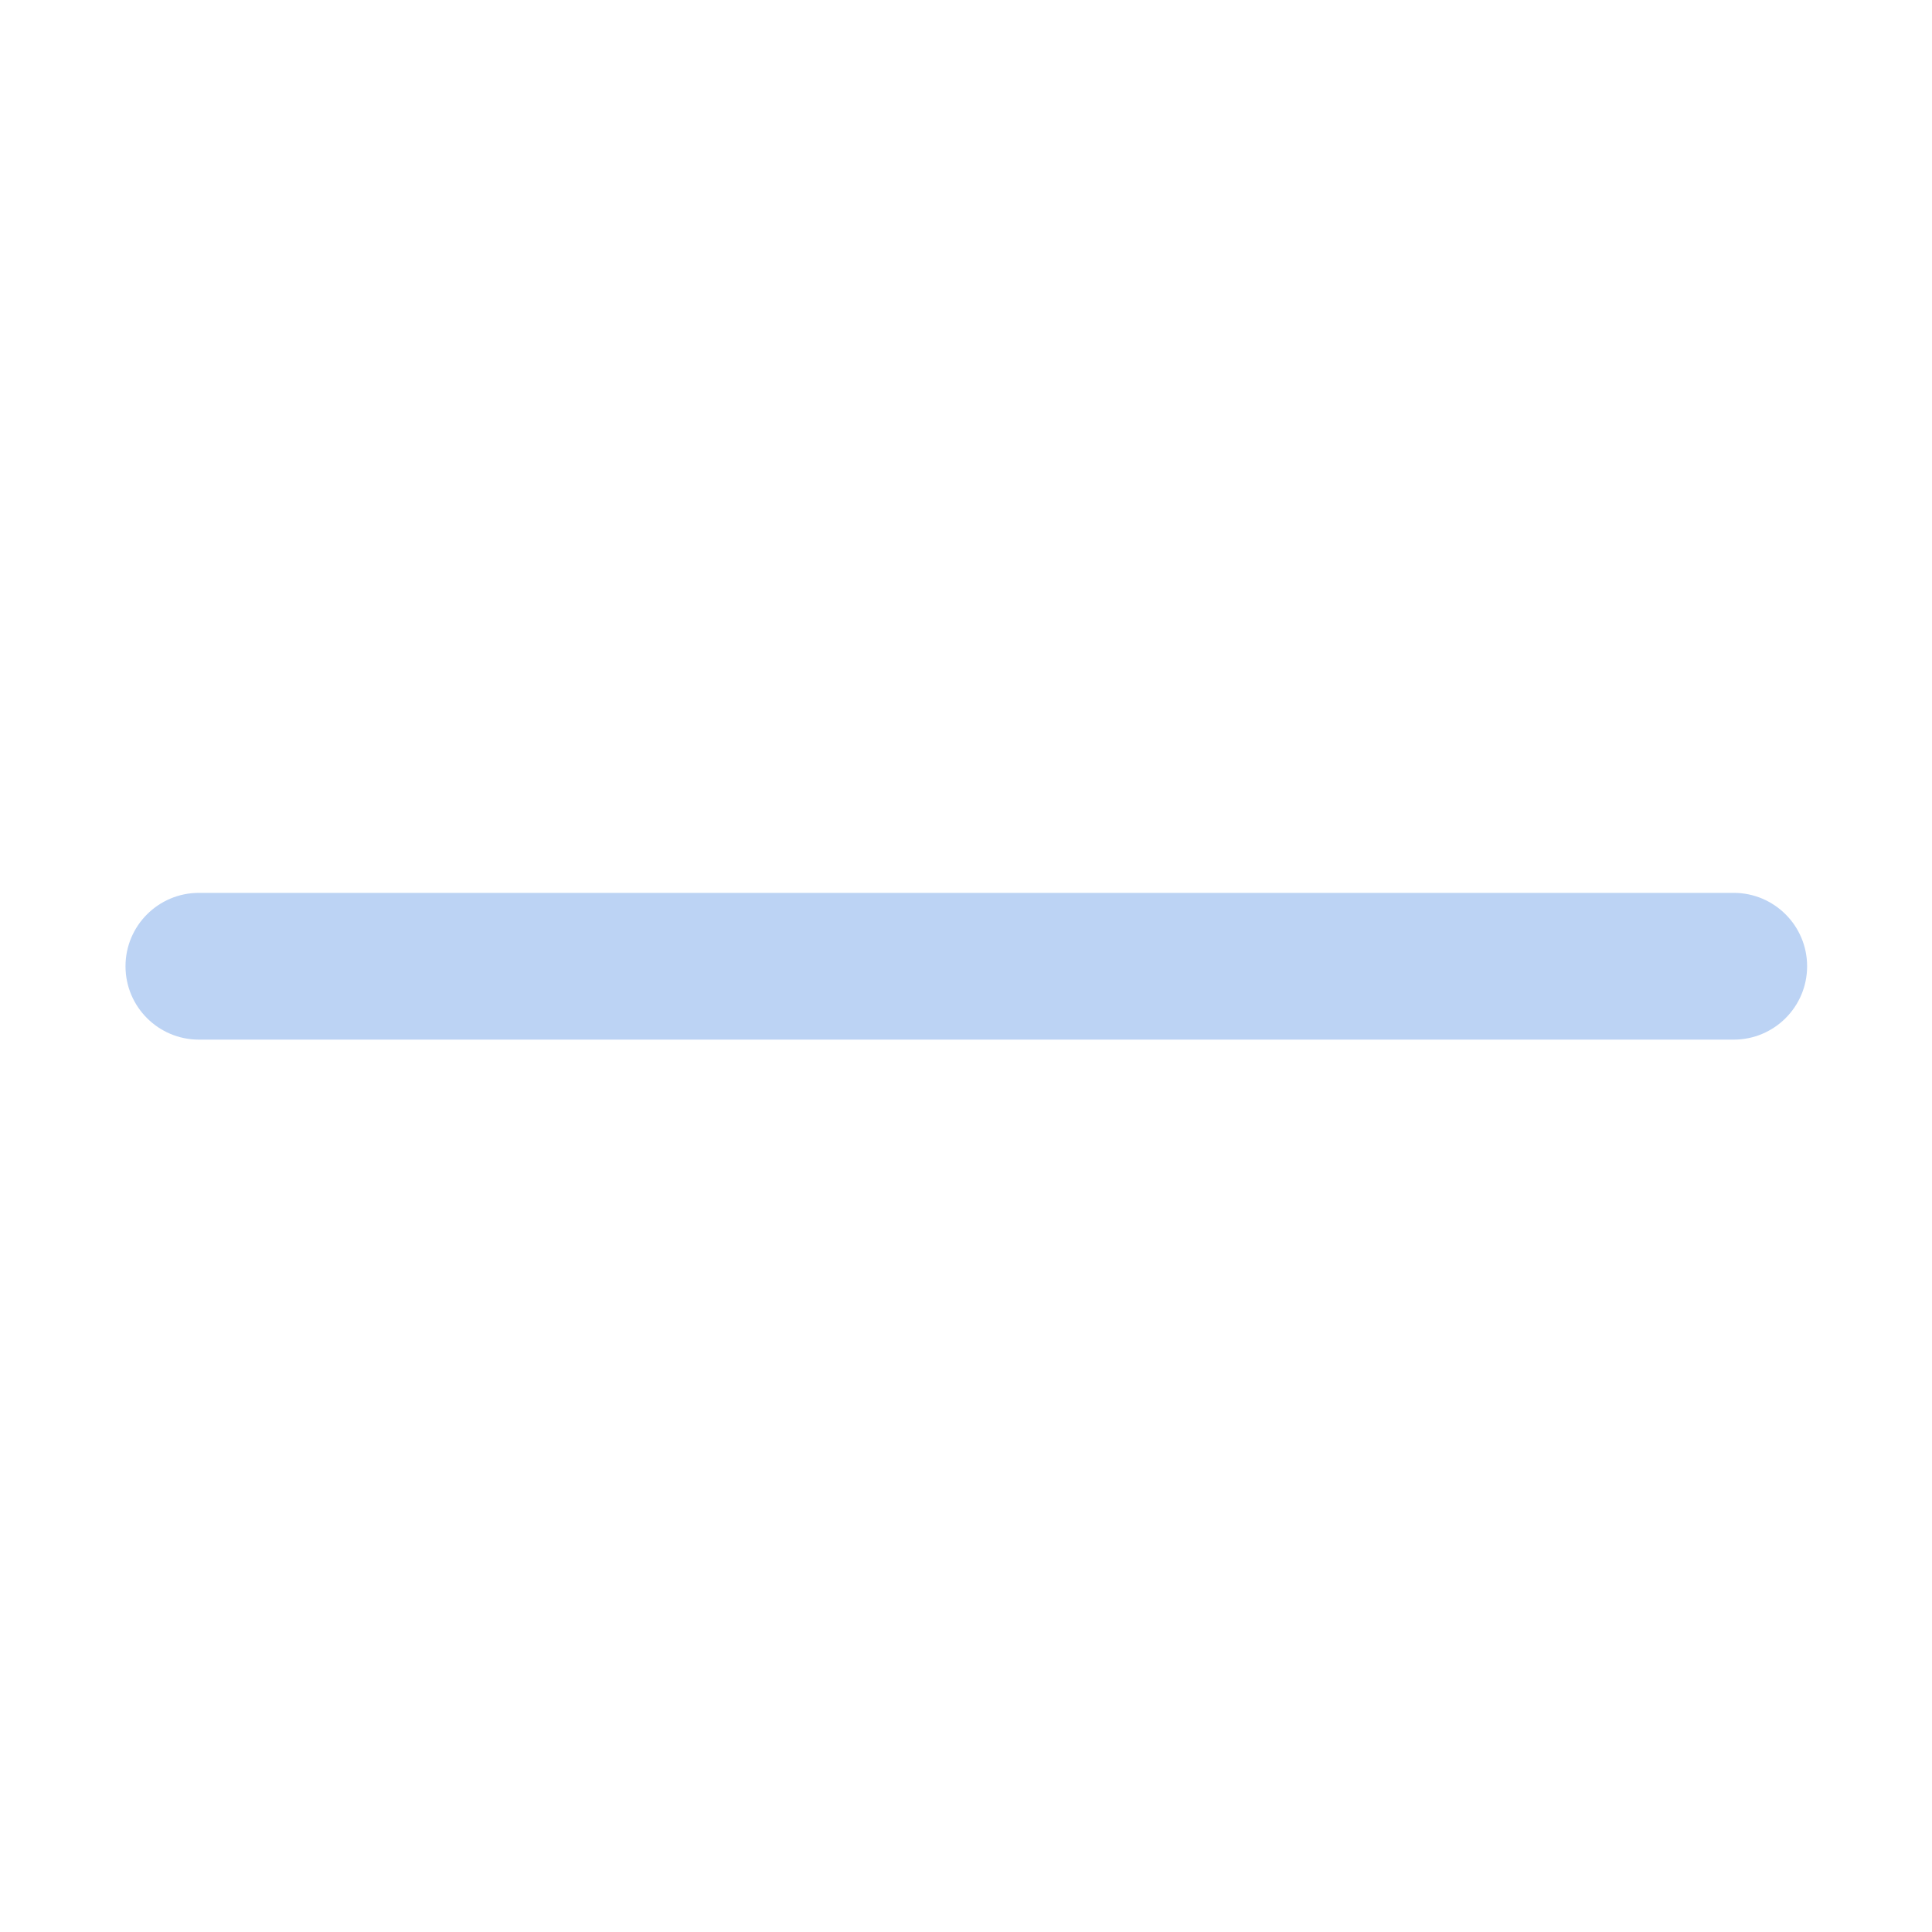 <svg width="1564" height="1564" xmlns="http://www.w3.org/2000/svg">
 <defs>
  <clipPath id="c_18">
   <path id="svg_1" d="m0,0l1564,0l0,1564l-1564,0l0,-1564z"/>
  </clipPath>
  <style type="text/css">
   <![CDATA[

.g0_18{
fill: #FFFFFF;
}
.g1_18{
fill: #BCD3F4;
}

]]>
  </style>
 </defs>
 <g>
  <title>background</title>
  <rect fill="none" id="canvas_background" height="402" width="582" y="-1" x="-1"/>
 </g>
 <g>
  <title>Layer 1</title>
  <g id="svg_2" clip-path="url(#c_18)">
   <path id="svg_5" class="g1_18" d="m101.6,782.2c0,-32.8 26.6,-59.4 59.4,-59.4l1242.5,0c32.8,0 59.4,26.6 59.4,59.4c0,32.8 -26.6,59.4 -59.4,59.4l-1242.5,0c-32.8,0 -59.4,-26.6 -59.4,-59.4z"/>
  </g>
 </g>
</svg>